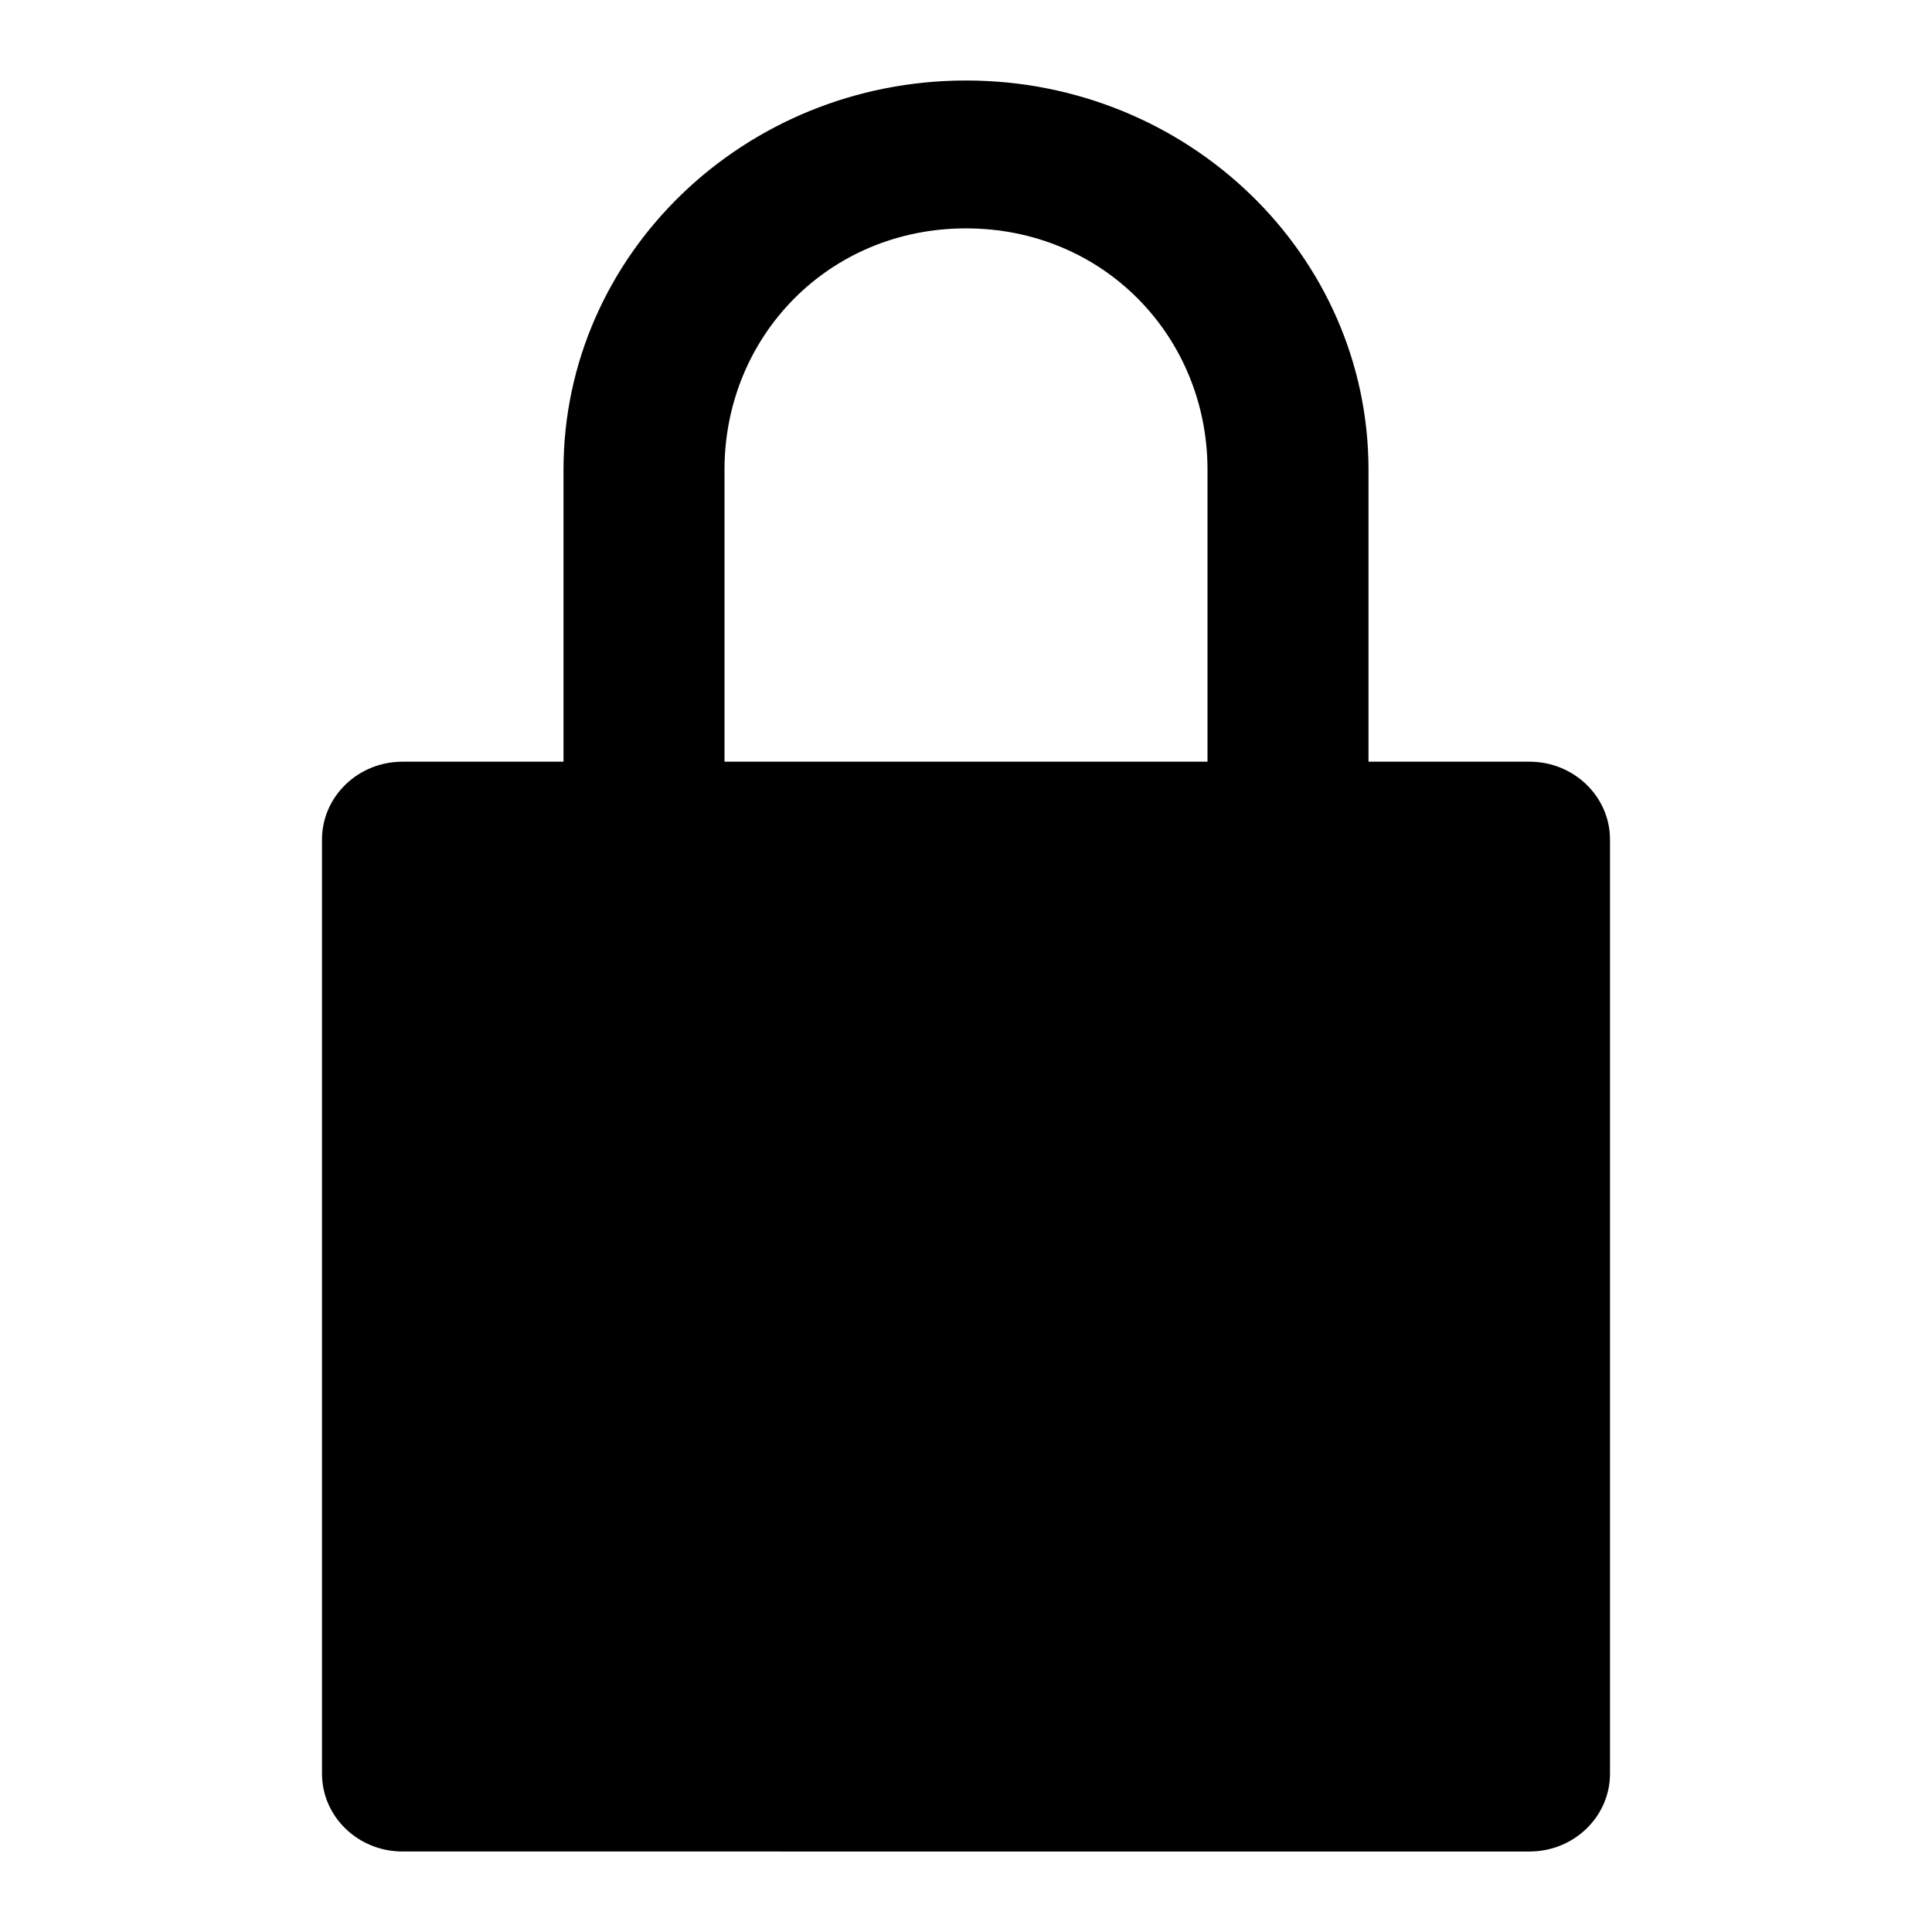 <!-- FILE GENERATED BY packages/components/design-tokens/build-scripts/generate-icons.js DO NOT CHANGE -->

<svg
    xmlns="http://www.w3.org/2000/svg"
    fill="none"
    data-token-name="IconLock_24"
    viewBox="0 0 24 24"
    aria-hidden="true"
>
    <path
        fill="currentColor"
        fill-rule="evenodd"
        d="M7 6.56v-.725C7 3.166 9.24 1 12 1s5 2.166 5 4.835v3.627h2c.552 0 1 .433 1 .967v11.604c0 .534-.448.967-1 .967H5c-.552 0-1-.433-1-.967V10.429c0-.534.448-.967 1-.967h2V6.56Zm8 2.902V5.835c0-1.653-1.29-2.998-3-2.998S9 4.182 9 5.835v3.627h6Z"
        clip-rule="evenodd"
    />
</svg>
